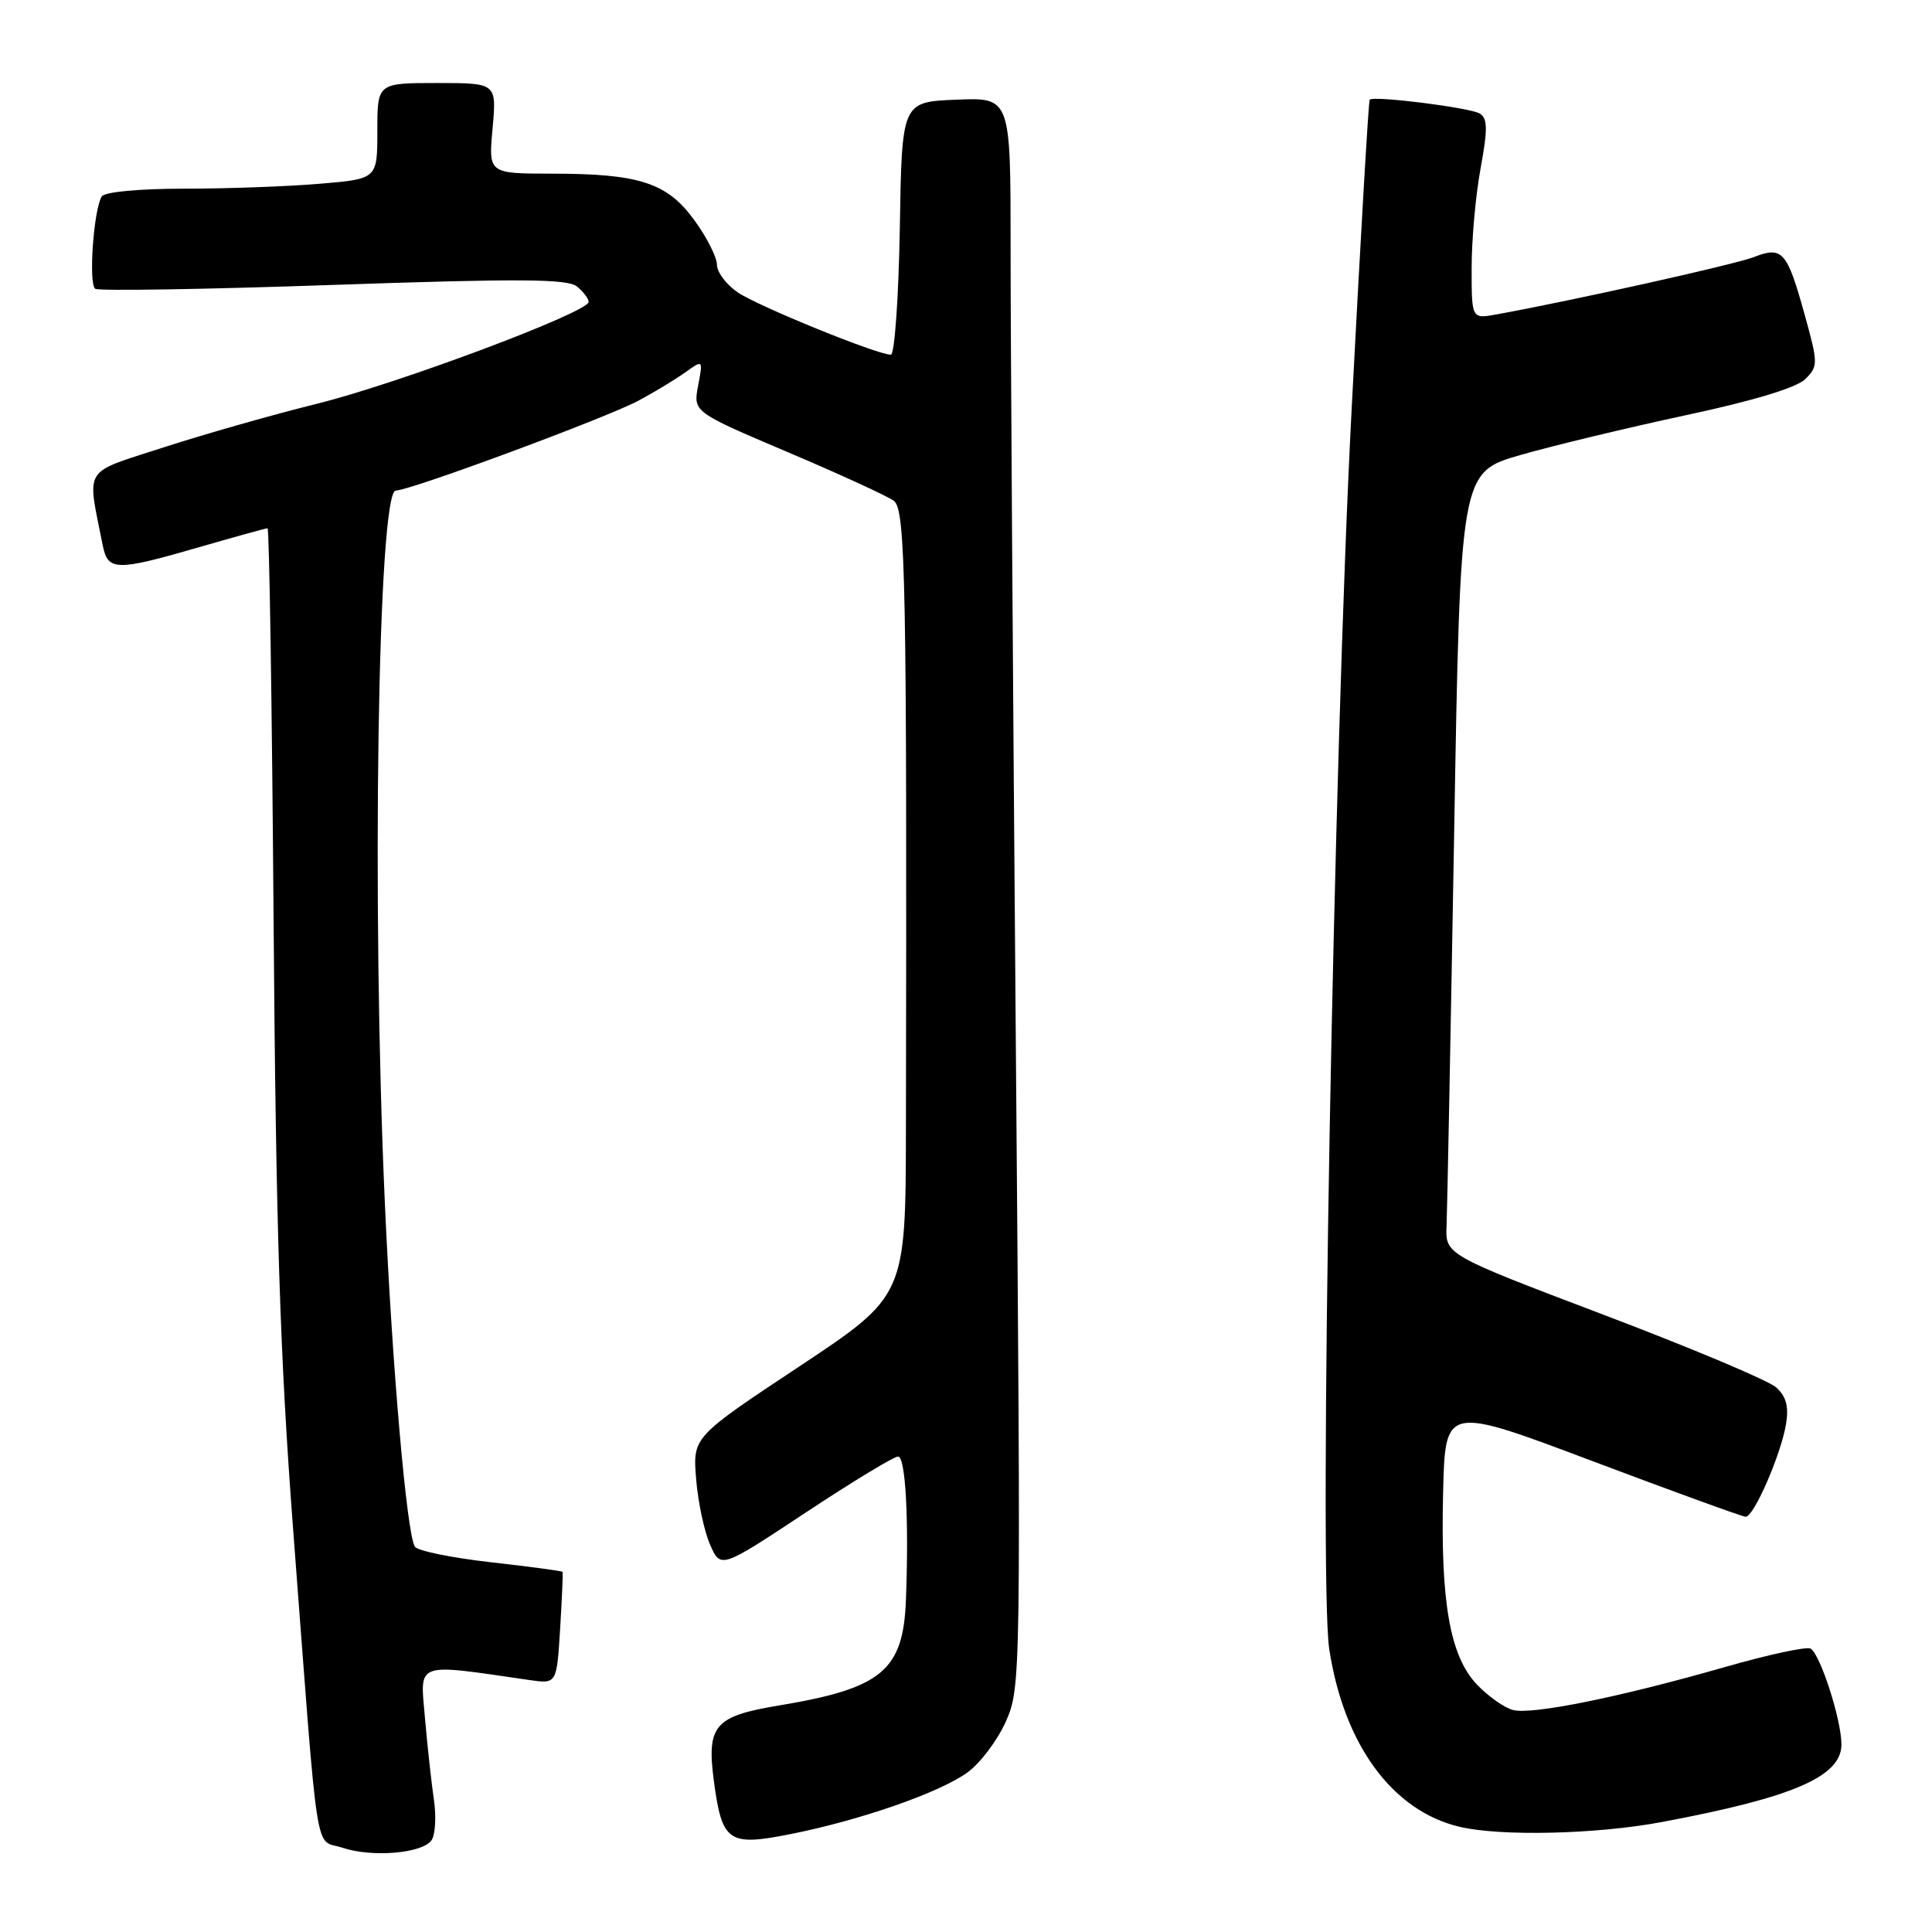 <?xml version="1.0" encoding="UTF-8" standalone="no"?>
<!DOCTYPE svg PUBLIC "-//W3C//DTD SVG 1.1//EN" "http://www.w3.org/Graphics/SVG/1.1/DTD/svg11.dtd" >
<svg xmlns="http://www.w3.org/2000/svg" xmlns:xlink="http://www.w3.org/1999/xlink" version="1.1" viewBox="0 0 256 256">
 <g >
 <path fill="currentColor"
d=" M 57.19 243.83 C 57.68 243.10 57.82 240.70 57.50 238.50 C 57.17 236.30 56.64 231.41 56.31 227.64 C 55.66 220.09 54.82 220.39 70.13 222.61 C 73.77 223.14 73.77 223.14 74.22 215.82 C 74.47 211.79 74.61 208.40 74.54 208.28 C 74.46 208.16 70.16 207.58 64.99 207.00 C 59.81 206.41 55.30 205.49 54.97 204.94 C 53.89 203.21 51.97 181.18 51.00 159.50 C 49.22 119.90 50.06 65.00 52.45 65.00 C 54.34 65.00 80.46 55.32 84.62 53.08 C 86.75 51.94 89.55 50.24 90.83 49.32 C 93.16 47.65 93.16 47.65 92.50 51.12 C 91.85 54.59 91.85 54.59 104.40 59.92 C 111.31 62.85 117.63 65.75 118.45 66.37 C 119.99 67.53 120.18 77.10 120.04 149.61 C 120.00 171.71 120.00 171.71 105.90 181.07 C 91.79 190.42 91.79 190.42 92.24 195.96 C 92.48 199.01 93.32 202.93 94.09 204.68 C 95.50 207.87 95.50 207.87 106.75 200.43 C 112.93 196.34 118.44 193.00 119.00 193.00 C 119.99 193.00 120.45 201.28 120.04 212.00 C 119.69 221.36 116.85 223.72 103.24 225.98 C 94.67 227.40 93.62 228.62 94.59 235.98 C 95.67 244.07 96.50 244.66 104.64 243.05 C 113.89 241.22 124.37 237.59 128.15 234.89 C 129.86 233.68 132.16 230.62 133.28 228.11 C 135.28 223.58 135.29 222.49 134.60 138.01 C 134.22 90.98 133.90 43.59 133.91 32.71 C 133.91 12.91 133.91 12.91 126.71 13.21 C 119.50 13.50 119.50 13.50 119.23 30.25 C 119.07 39.47 118.54 47.00 118.04 47.00 C 116.23 47.00 100.43 40.57 97.75 38.74 C 96.24 37.71 95.00 36.06 95.00 35.08 C 95.00 34.10 93.67 31.46 92.03 29.21 C 88.42 24.22 84.75 23.01 73.11 23.01 C 64.72 23.00 64.72 23.00 65.27 17.00 C 65.81 11.00 65.81 11.00 57.91 11.00 C 50.00 11.00 50.00 11.00 50.00 17.35 C 50.00 23.71 50.00 23.71 42.35 24.35 C 38.14 24.71 30.07 25.00 24.41 25.00 C 18.45 25.00 13.85 25.43 13.48 26.03 C 12.40 27.79 11.70 37.70 12.63 38.27 C 13.11 38.57 27.32 38.34 44.21 37.75 C 68.89 36.90 75.22 36.94 76.46 37.97 C 77.31 38.67 78.00 39.59 78.00 40.00 C 78.00 41.37 52.73 50.84 42.00 53.50 C 36.22 54.93 27.08 57.53 21.68 59.28 C 10.80 62.82 11.52 61.67 13.61 72.25 C 14.29 75.68 15.36 75.70 26.40 72.50 C 31.15 71.13 35.22 70.00 35.45 70.00 C 35.68 70.00 36.04 93.29 36.25 121.75 C 36.56 162.77 37.09 179.51 38.83 202.50 C 42.28 247.91 41.61 243.57 45.32 244.82 C 49.28 246.16 55.99 245.59 57.19 243.83 Z  M 220.14 241.44 C 237.57 238.18 244.00 235.41 244.00 231.15 C 244.00 227.89 241.22 219.26 239.92 218.45 C 239.42 218.14 234.29 219.25 228.50 220.91 C 214.65 224.88 203.06 227.23 200.50 226.59 C 199.37 226.31 197.22 224.80 195.72 223.23 C 192.13 219.48 190.86 212.29 191.22 197.73 C 191.50 186.25 191.50 186.25 211.00 193.60 C 221.72 197.64 230.86 200.96 231.31 200.98 C 232.39 201.01 236.01 192.69 236.66 188.68 C 237.04 186.36 236.68 185.02 235.34 183.83 C 234.33 182.92 224.05 178.60 212.50 174.22 C 191.50 166.25 191.50 166.25 191.68 162.38 C 191.77 160.24 192.22 136.92 192.68 110.54 C 193.50 62.58 193.50 62.58 201.50 60.28 C 205.90 59.02 215.78 56.65 223.46 55.00 C 232.33 53.11 238.08 51.36 239.21 50.23 C 240.93 48.52 240.92 48.17 239.11 41.63 C 236.79 33.29 236.18 32.59 232.41 34.06 C 229.93 35.03 208.54 39.80 198.25 41.67 C 195.00 42.26 195.00 42.26 195.00 35.50 C 195.00 31.78 195.53 25.83 196.19 22.29 C 197.14 17.11 197.12 15.69 196.08 15.05 C 194.81 14.26 181.99 12.65 181.49 13.21 C 181.34 13.37 180.27 31.73 179.11 54.00 C 176.69 100.30 174.72 209.20 176.13 218.50 C 178.06 231.15 184.48 239.93 193.36 242.05 C 198.81 243.35 211.47 243.06 220.14 241.44 Z "/>
</g>
</svg>